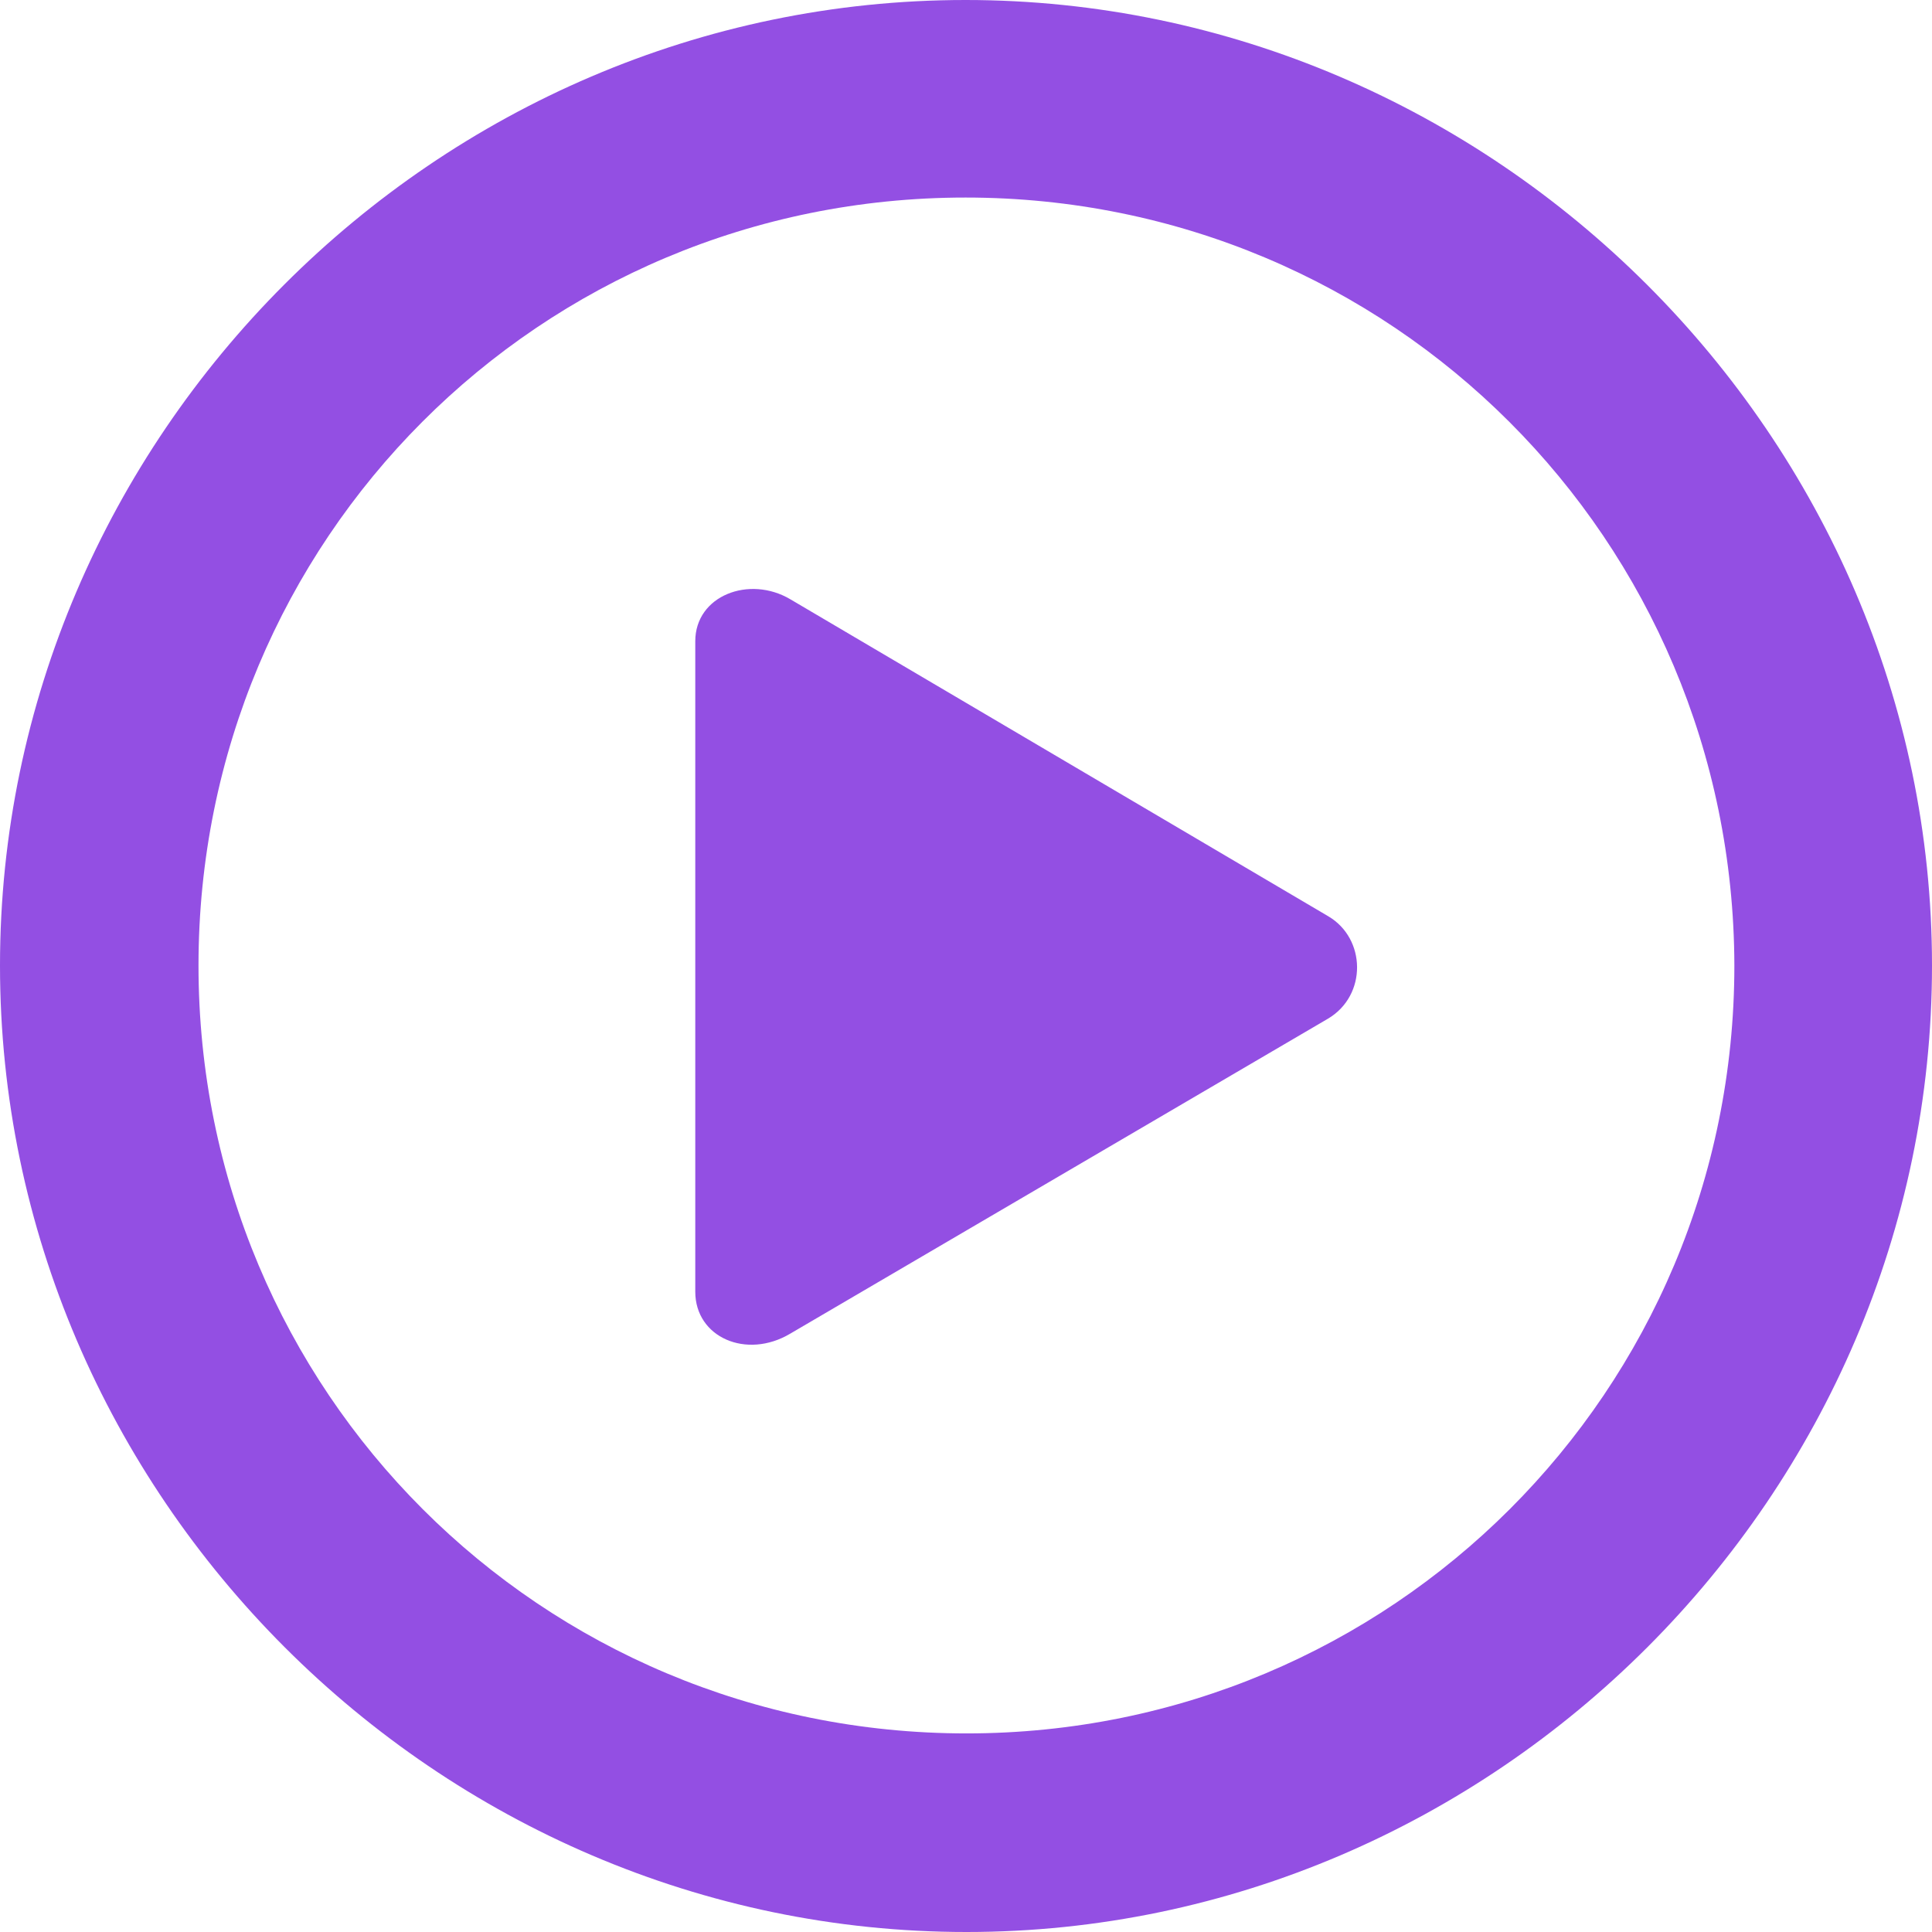<?xml version="1.0" encoding="UTF-8"?>
<svg width="22.269px" height="22.269px" viewBox="0 0 22.269 22.269" version="1.1" xmlns="http://www.w3.org/2000/svg" xmlns:xlink="http://www.w3.org/1999/xlink">
    <title>play_big</title>
    <g id="人物更新" stroke="none" stroke-width="1" fill="none" fill-rule="evenodd">
        <g id="画板" transform="translate(-453.923, -249.115)" fill="#934FE3" fill-rule="nonzero">
            <g id="编组-7备份" transform="translate(188, 178)">
                <g id="play_big" transform="translate(265.923, 71.115)">
                    <path d="M11.14,22.269 C17.23,22.269 22.269,17.23 22.269,11.129 C22.269,5.038 17.22,0 11.129,0 C5.027,0 0,5.038 0,11.129 C0,17.23 5.038,22.269 11.14,22.269 Z M11.14,19.98 C6.23,19.98 2.288,16.038 2.288,11.129 C2.288,6.22 6.22,2.277 11.129,2.277 C16.038,2.277 19.98,6.22 19.991,11.129 C19.991,16.038 16.038,19.98 11.14,19.98 Z M9.109,15.372 L15.308,11.741 C15.759,11.473 15.748,10.817 15.308,10.56 L9.109,6.907 C8.637,6.628 8.014,6.864 8.014,7.391 L8.014,14.889 C8.014,15.415 8.604,15.673 9.109,15.372 Z" id="形状"></path>
                </g>
            </g>
        </g>
    </g>
</svg>